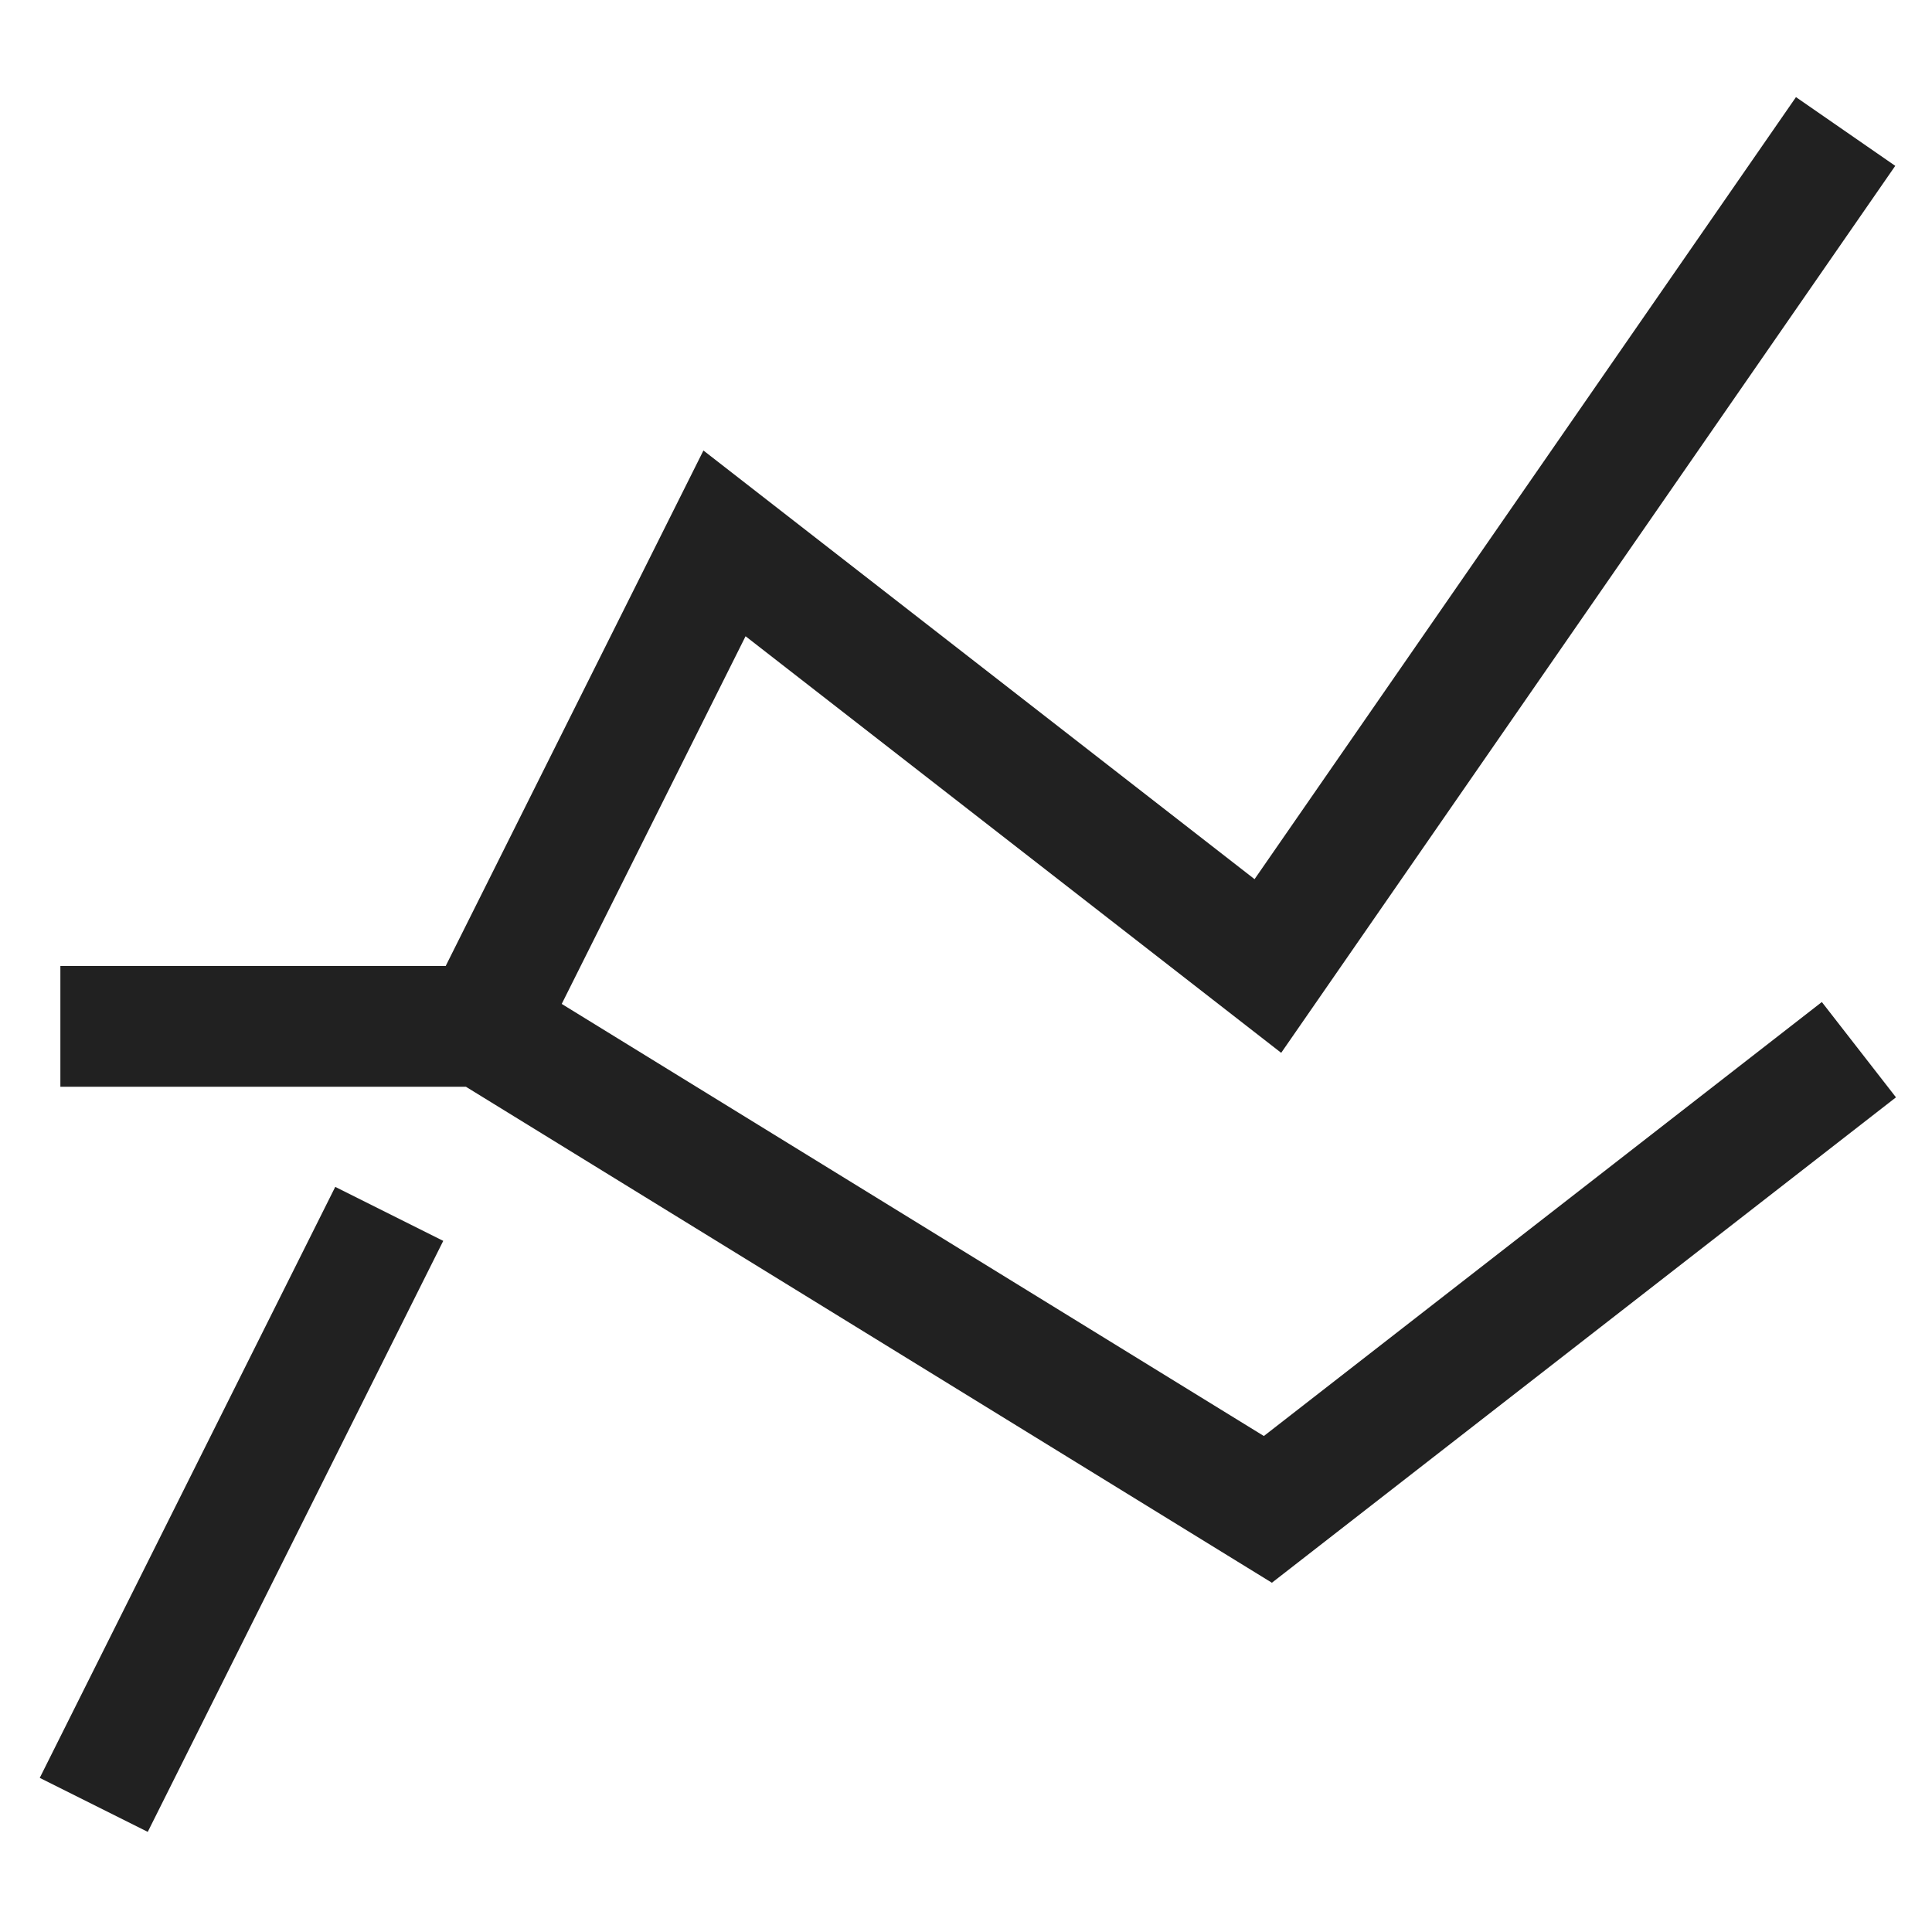<svg xmlns="http://www.w3.org/2000/svg" height="32" width="32" viewBox="0 0 32 32"><title>ranking</title><g stroke-linecap="square" stroke-width="2" fill="none" stroke="#212121" stroke-linejoin="miter" class="nc-icon-wrapper" stroke-miterlimit="10"><polyline points="8 17 12 9 21 16 30 3"></polyline> <line x1="2" y1="29" x2="6" y2="21"></line> <polyline points="2 17 8 17 21 25 30 18" stroke="#212121"></polyline></g></svg>